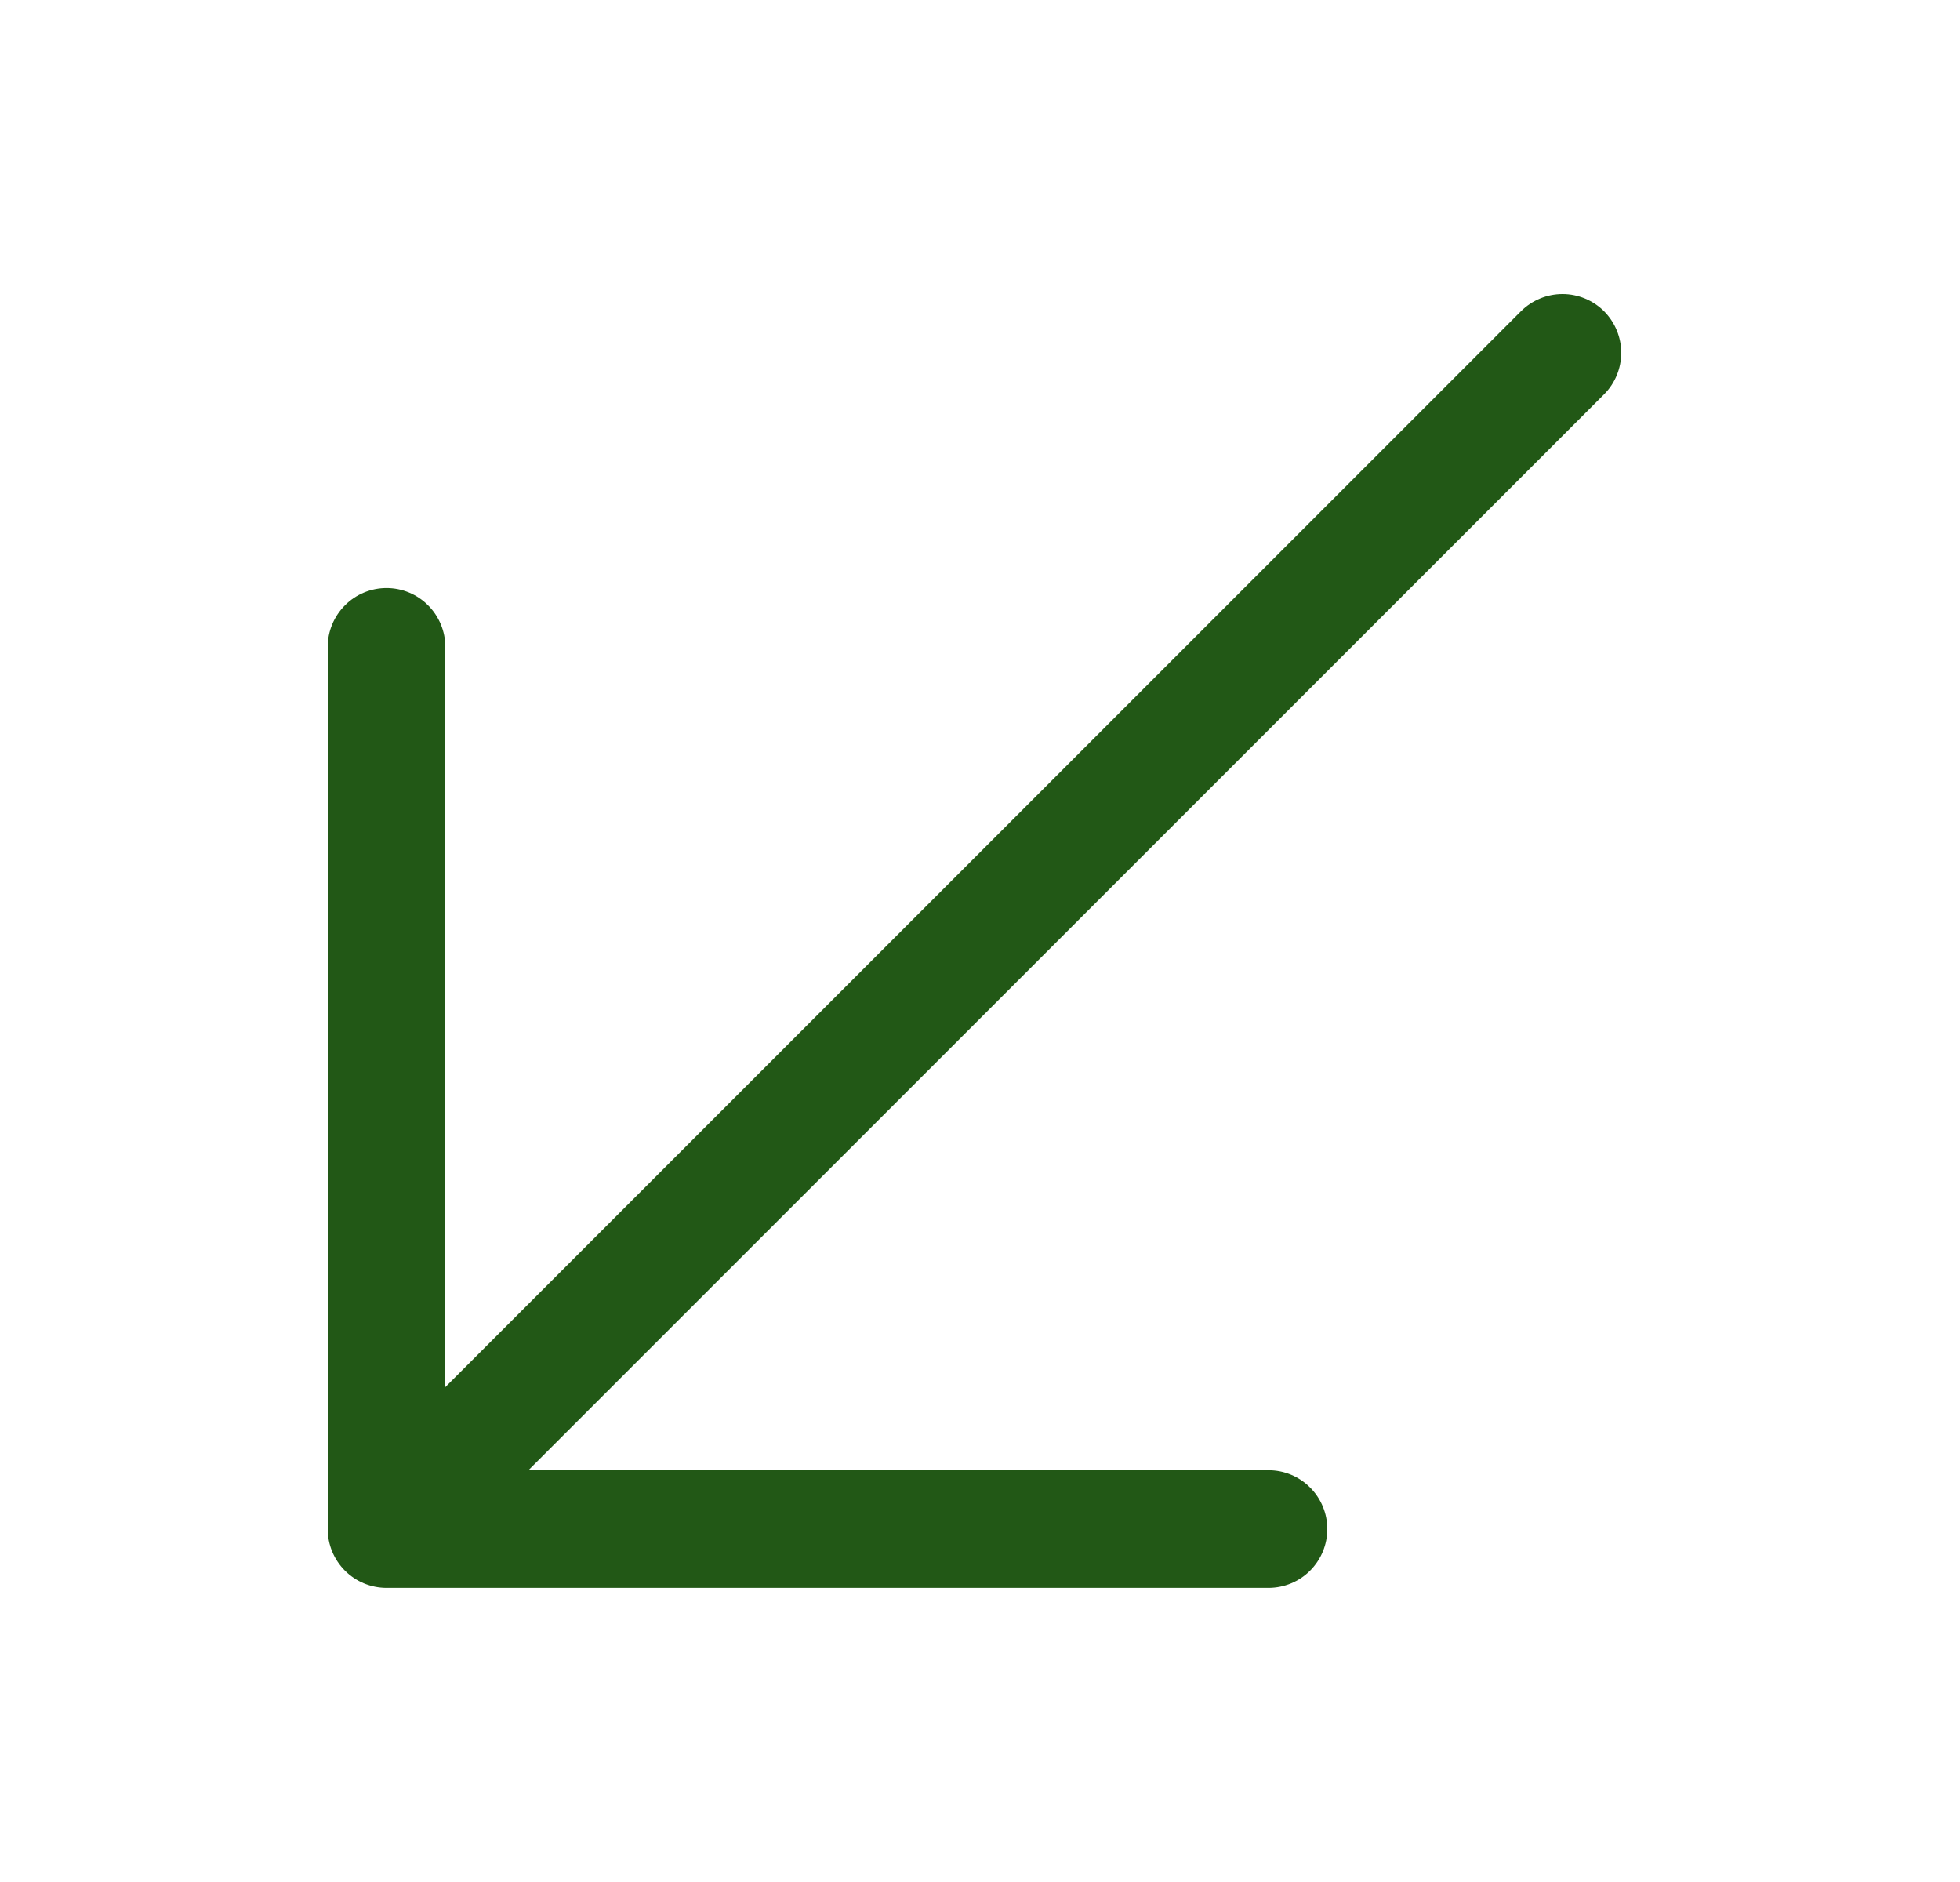 <svg width="25" height="24" viewBox="0 0 25 24" fill="none" xmlns="http://www.w3.org/2000/svg">
<g id="Income Arrow">
<path id="Vector" fill-rule="evenodd" clip-rule="evenodd" d="M20.46 3.969C20.6 4.11 20.679 4.301 20.679 4.499C20.679 4.698 20.6 4.889 20.46 5.029L6.74 18.749H16.18C16.379 18.749 16.57 18.828 16.71 18.969C16.851 19.11 16.93 19.3 16.93 19.499C16.93 19.698 16.851 19.889 16.71 20.03C16.57 20.17 16.379 20.249 16.18 20.249H4.93C4.731 20.249 4.54 20.17 4.4 20.03C4.259 19.889 4.18 19.698 4.18 19.499V8.249C4.18 8.05 4.259 7.86 4.4 7.719C4.54 7.578 4.731 7.499 4.93 7.499C5.129 7.499 5.32 7.578 5.46 7.719C5.601 7.86 5.68 8.05 5.68 8.249V17.689L19.4 3.969C19.541 3.829 19.731 3.75 19.93 3.75C20.129 3.75 20.319 3.829 20.46 3.969Z" fill="#225816"/>
</g>
</svg>
